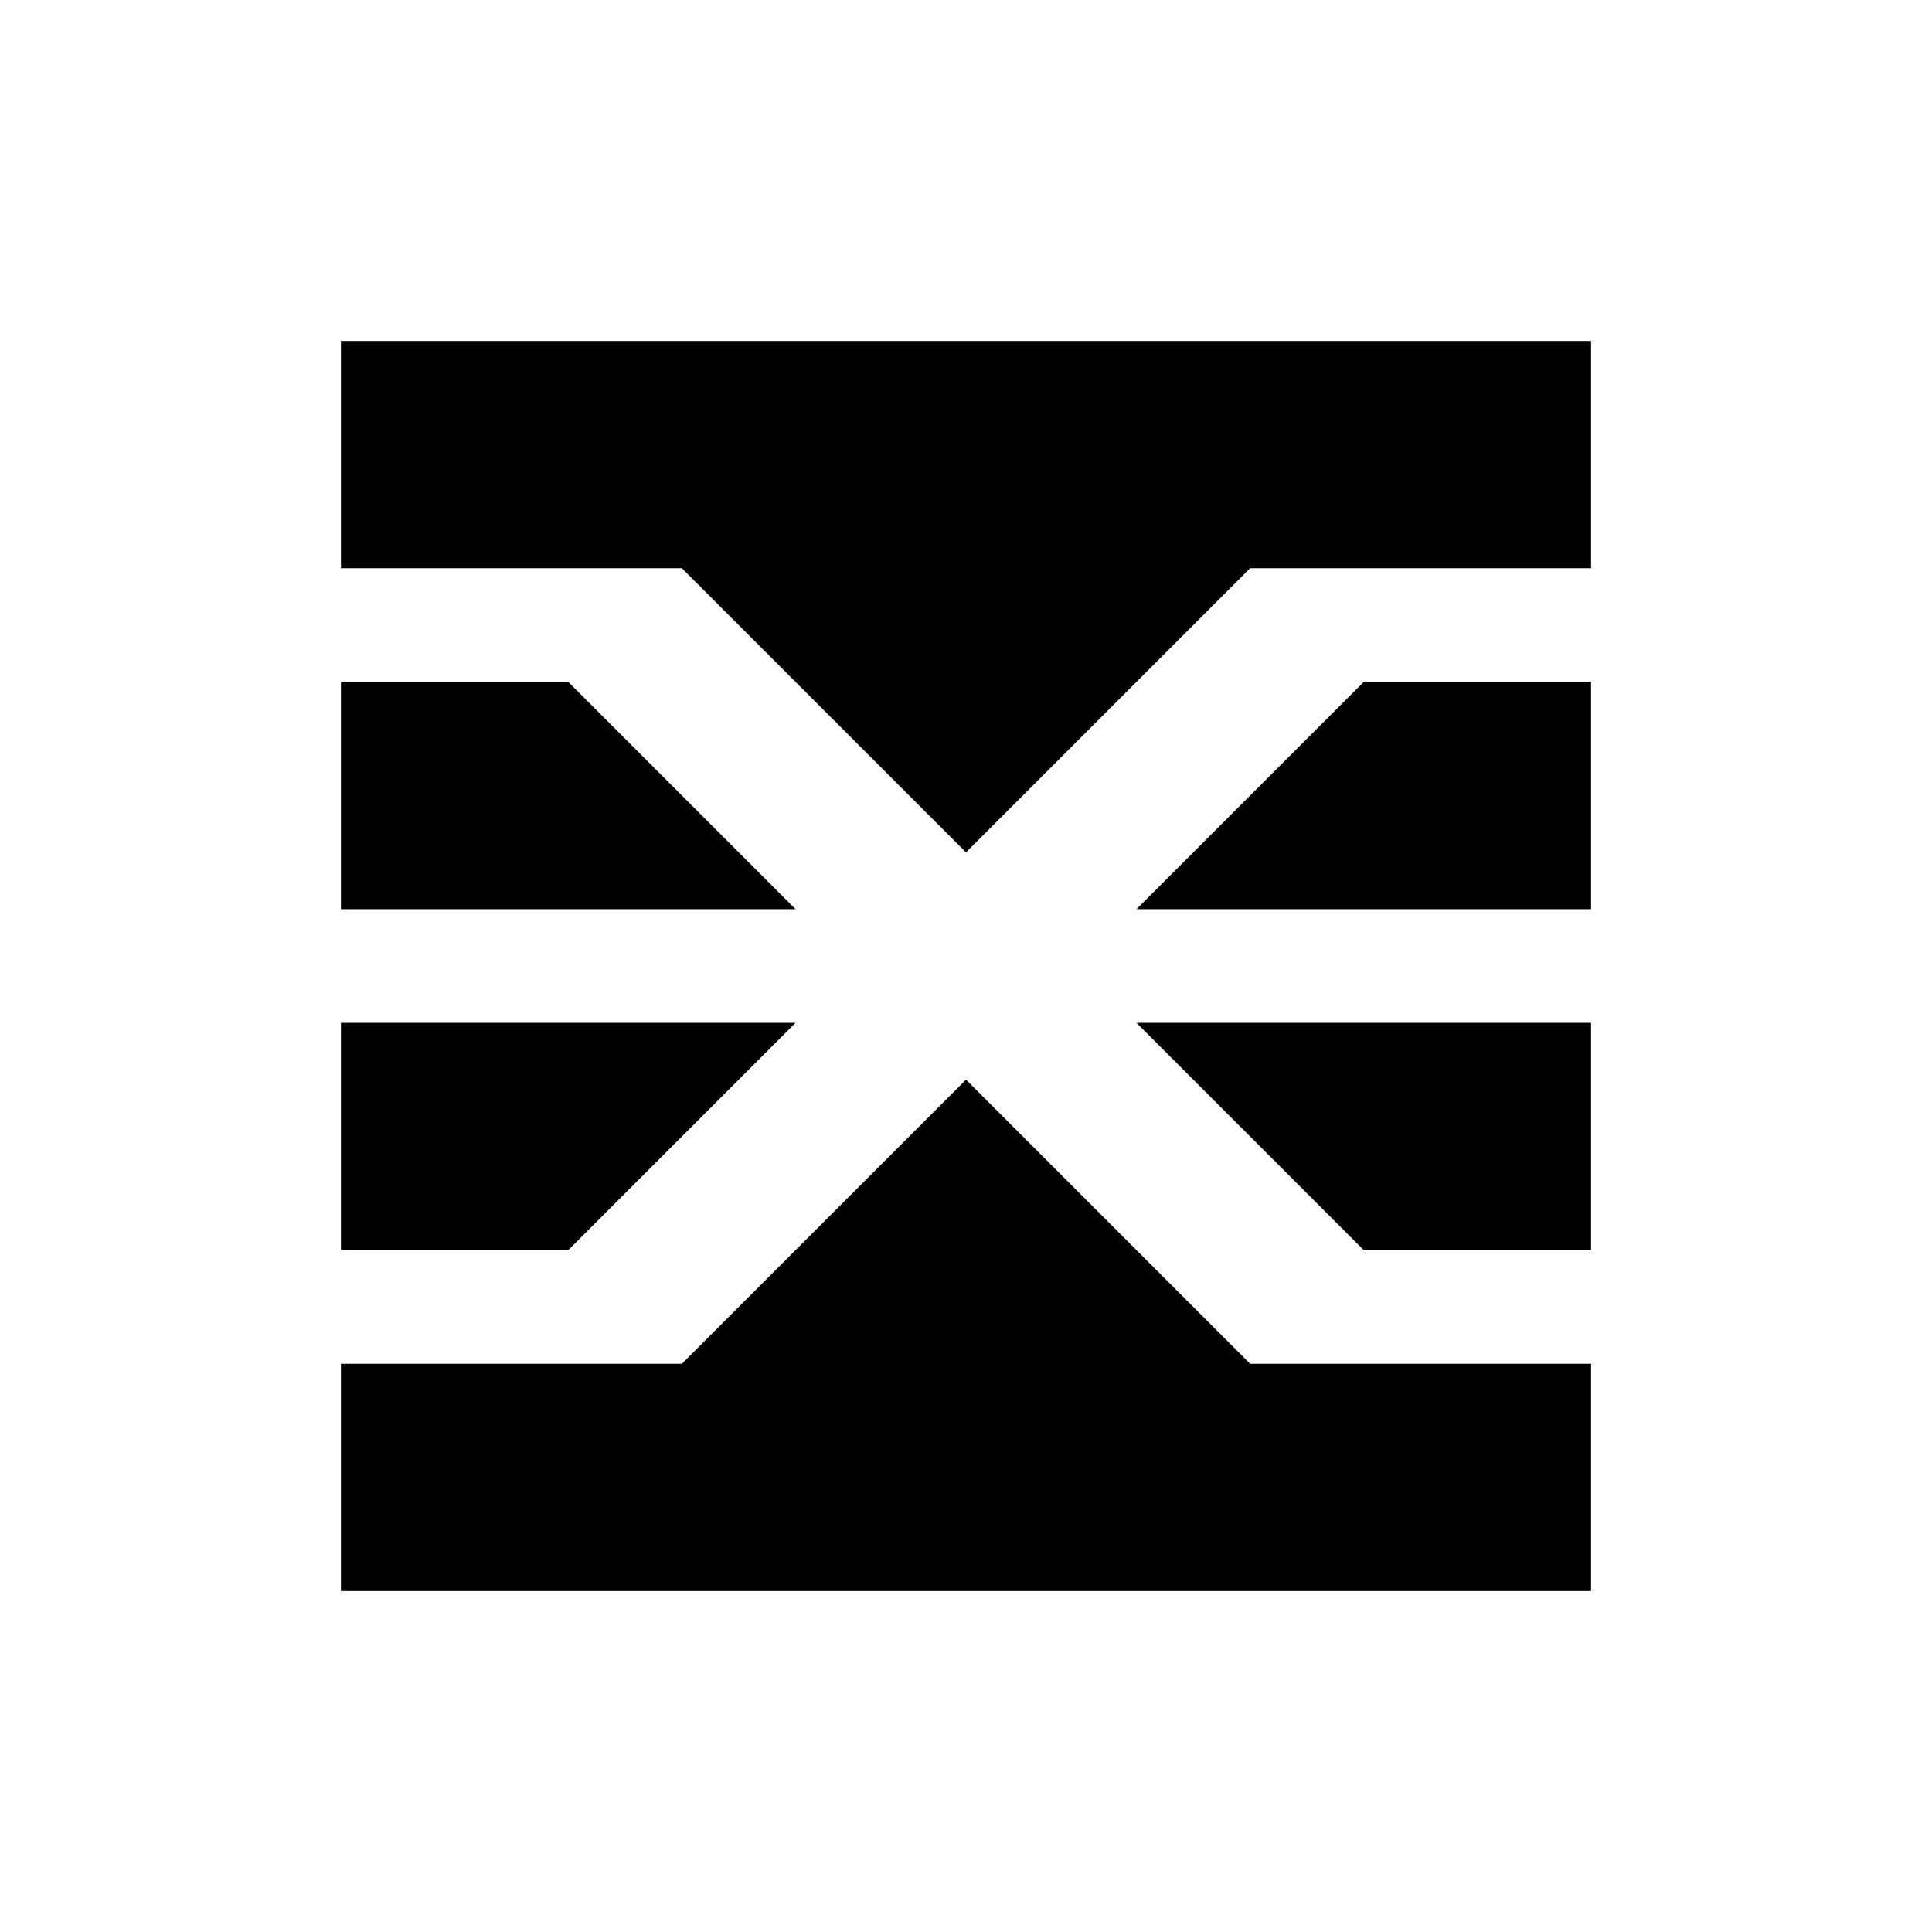 <svg xmlns="http://www.w3.org/2000/svg" viewBox="0 0 17 17"><path d="M14 6v2h-4l2-2h2zm-2 5h2V9h-4l2 2zM6 5l2.5 2.5L11 5h3V3H3v2h3zm5 7L8.5 9.5 6 12H3v2h11v-2h-3zm-6-1l2-2H3v2h2zm0-5H3v2h4L5 6z"/></svg>
